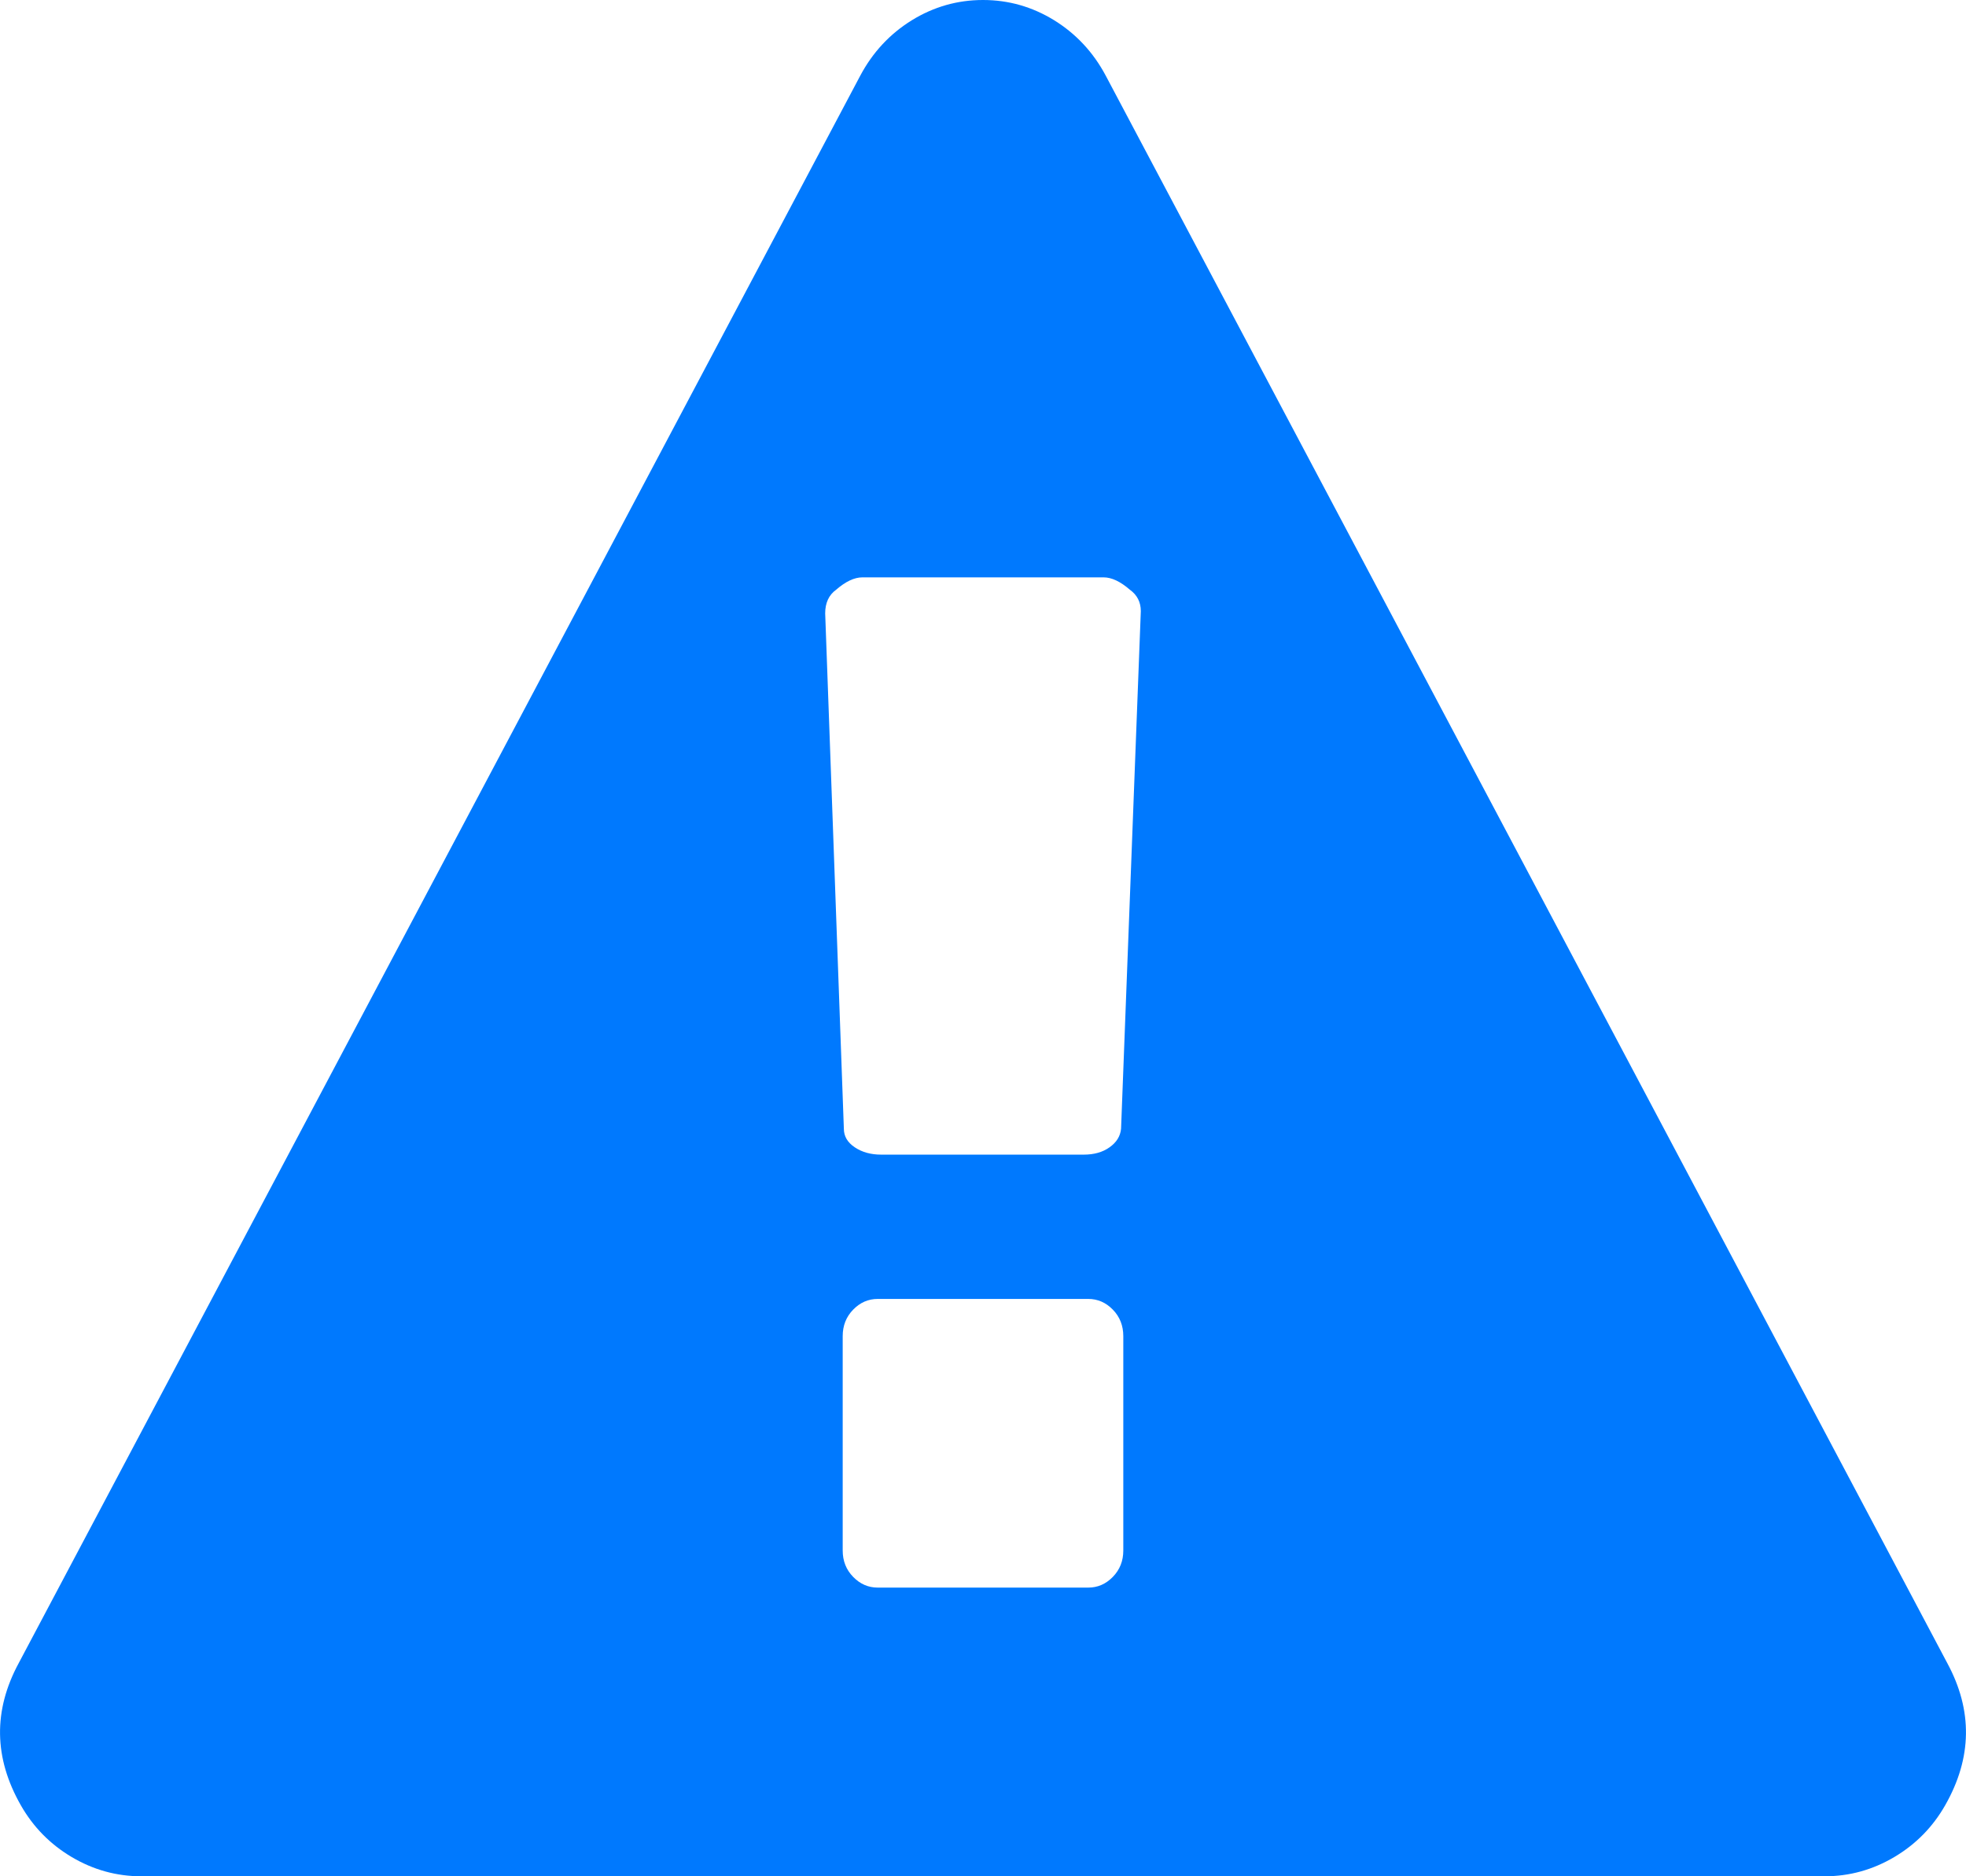 <svg xmlns="http://www.w3.org/2000/svg" xmlns:xlink="http://www.w3.org/1999/xlink" width="22" height="21" version="1.1"><g><path fill="#0079fe" fill-rule="nonzero" stroke="none" d="M 12.453 17.649 C 12.531 17.569 12.57 17.471 12.57 17.353 L 12.57 14.955 C 12.57 14.837 12.531 14.738 12.453 14.658 C 12.375 14.578 12.284 14.538 12.177 14.538 L 9.823 14.538 C 9.716 14.538 9.625 14.578 9.547 14.658 C 9.469 14.738 9.43 14.837 9.43 14.955 L 9.43 17.353 C 9.43 17.471 9.469 17.569 9.547 17.649 C 9.625 17.729 9.716 17.769 9.823 17.769 L 12.177 17.769 C 12.284 17.769 12.375 17.729 12.453 17.649 Z M 12.416 12.841 C 12.494 12.786 12.537 12.717 12.545 12.633 L 12.766 6.84 C 12.766 6.739 12.725 6.659 12.643 6.6 C 12.537 6.508 12.439 6.462 12.349 6.462 L 9.651 6.462 C 9.561 6.462 9.463 6.508 9.357 6.6 C 9.275 6.659 9.234 6.748 9.234 6.865 L 9.443 12.633 C 9.443 12.717 9.483 12.786 9.565 12.841 C 9.647 12.896 9.745 12.923 9.86 12.923 L 12.128 12.923 C 12.243 12.923 12.339 12.896 12.416 12.841 Z M 11.797 0.227 C 12.042 0.379 12.234 0.585 12.373 0.846 L 21.791 18.615 C 22.077 19.145 22.069 19.675 21.767 20.205 C 21.628 20.449 21.438 20.642 21.197 20.785 C 20.955 20.928 20.696 21 20.418 21 L 1.582 21 C 1.304 21 1.045 20.928 0.803 20.785 C 0.562 20.642 0.372 20.449 0.233 20.205 C -0.069 19.675 -0.077 19.145 0.209 18.615 L 9.627 0.846 C 9.766 0.585 9.958 0.379 10.203 0.227 C 10.448 0.076 10.714 0 11 0 C 11.286 0 11.552 0.076 11.797 0.227 Z" transform="matrix(1 0 0 1 -677 -297 ) matrix(1 0 0 1 677 297 )"/></g></svg>